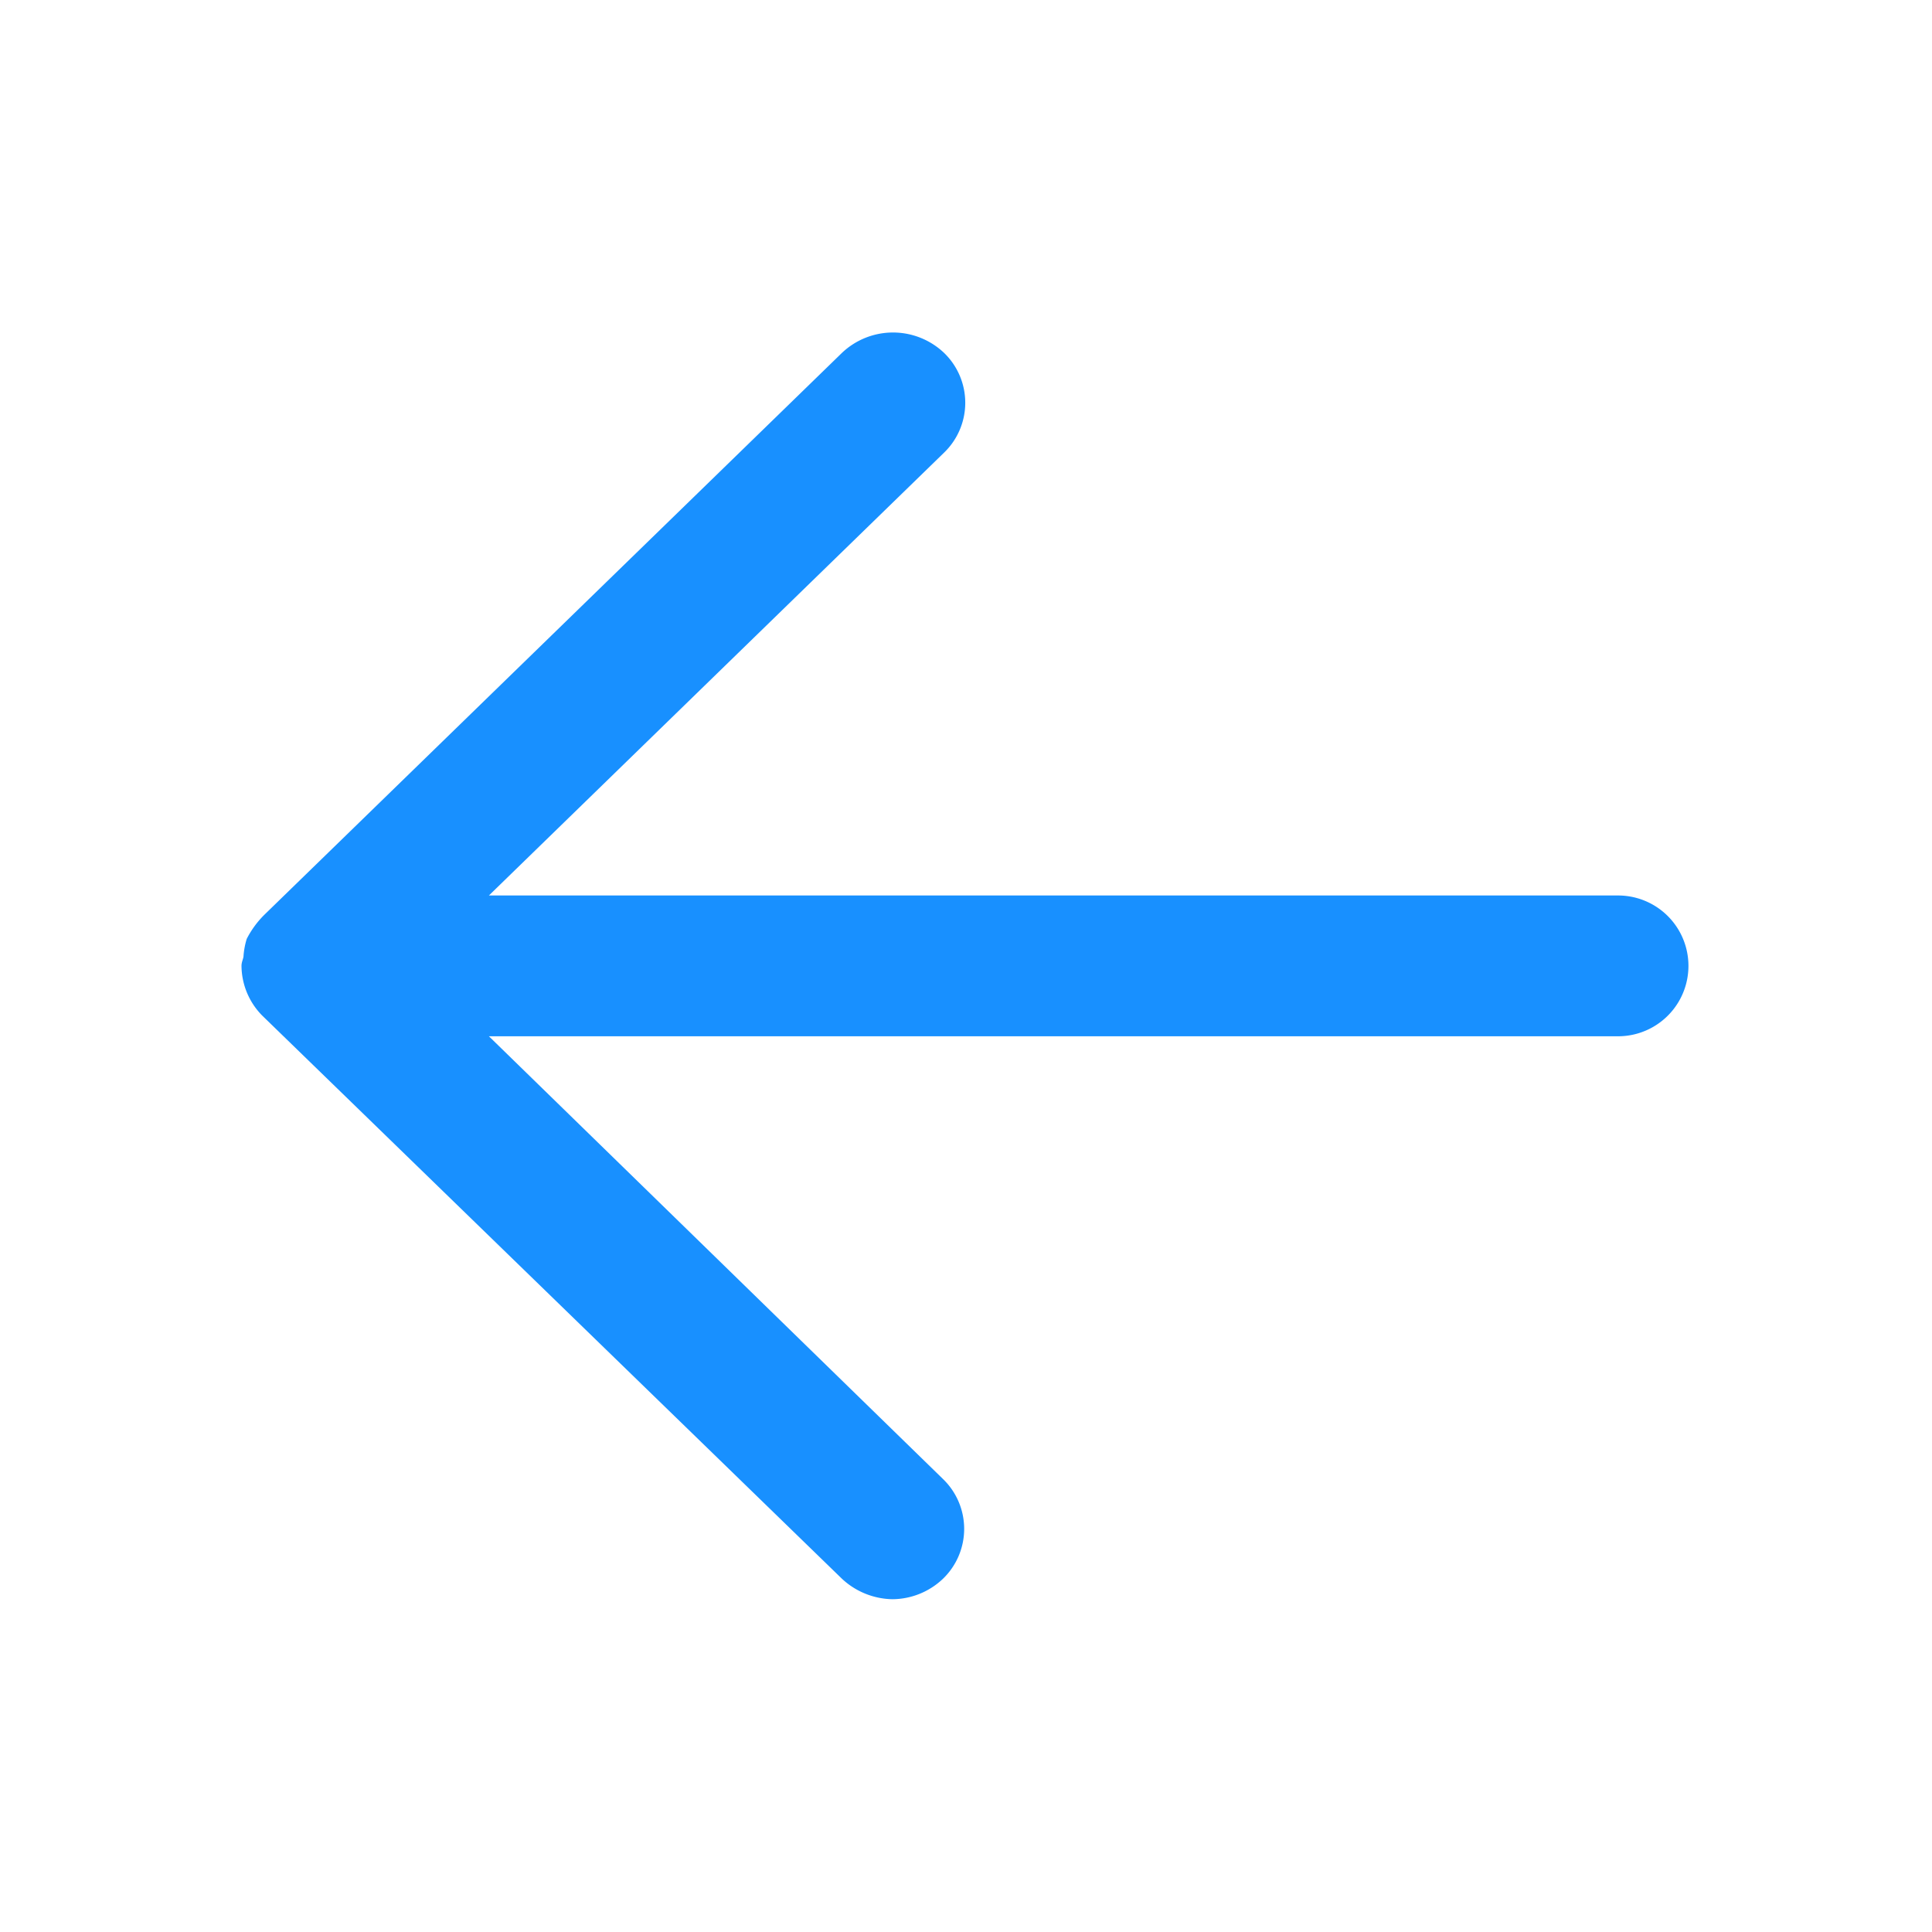 <svg xmlns="http://www.w3.org/2000/svg" width="16" height="16" viewBox="0 0 16 16"><defs><style>.a,.b{fill:#1890ff;}.a{opacity:0;}</style></defs><rect class="a" width="16" height="16"/><path class="b" d="M11.4,7.64H2.049L5.82,3.971a.574.574,0,0,0,0-.823.614.614,0,0,0-.849,0L.189,7.8A.782.782,0,0,0,.043,8a.65.65,0,0,0-.026.137c0,.026-.017.051-.017.086a.592.592,0,0,0,.171.411l4.8,4.663a.628.628,0,0,0,.42.171.612.612,0,0,0,.42-.171.574.574,0,0,0,0-.823L2.049,8.806H11.4a.583.583,0,1,0,0-1.166Z" transform="translate(2 -0.224)"/></svg>
